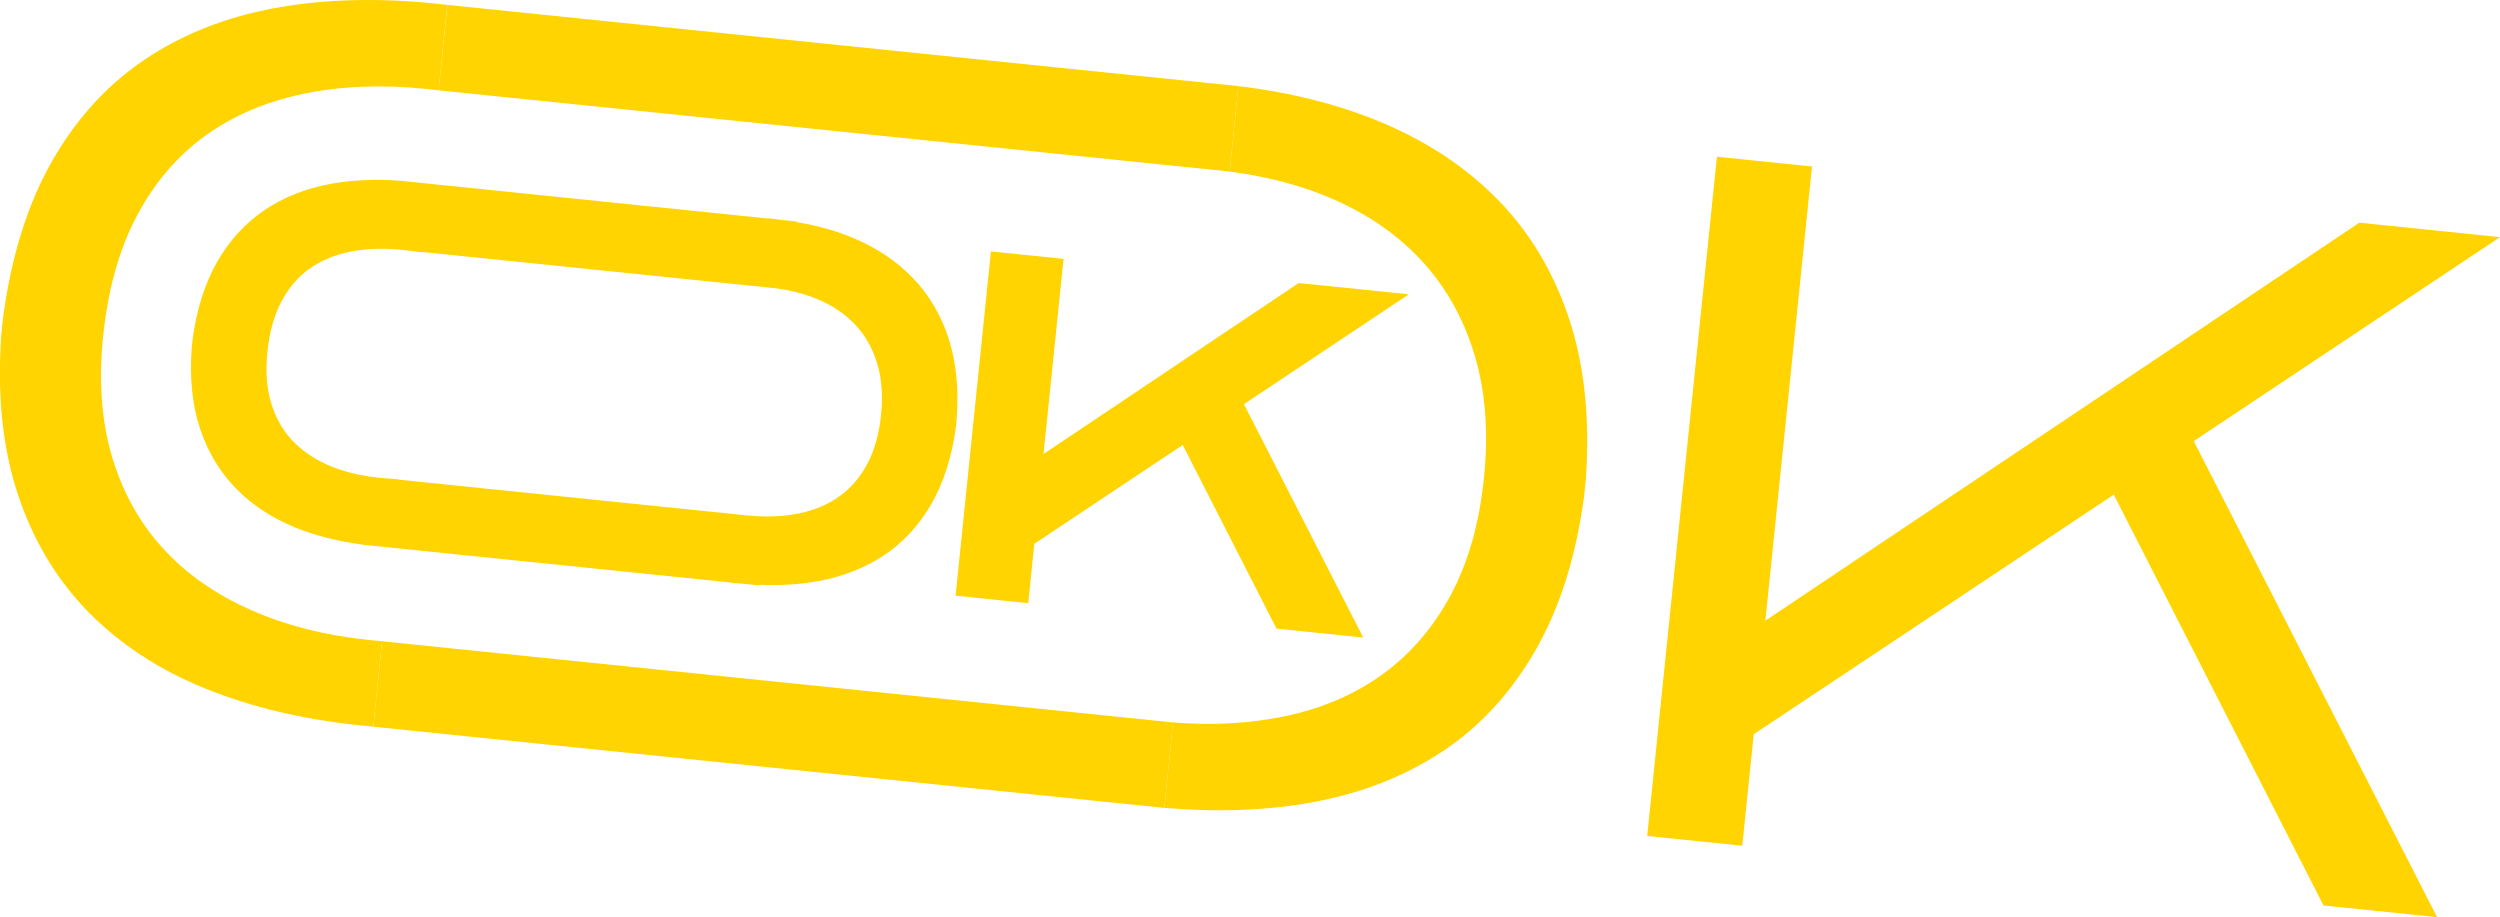 <?xml version="1.0" encoding="UTF-8"?>
<svg id="Layer_2" data-name="Layer 2" xmlns="http://www.w3.org/2000/svg" viewBox="0 0 399.42 146.51">
  <defs>
    <style>
      .cls-1 {
        fill: #ffd400;
      }
    </style>
  </defs>
  <g id="_ÎÓÈ_1" data-name="—ÎÓÈ_1">
    <g id="STICKERS">
      <g id="STICKERS-2" data-name="STICKERS">
        <g>
          <g>
            <path class="cls-1" d="M61.04,102.44c-.64-.05-1.27-.1-1.92-.17-7.13-.73-13.52-2.35-19.16-4.87-5.64-2.51-10.32-5.81-14.02-9.9-3.71-4.09-6.39-8.96-8.06-14.61-1.67-5.65-2.13-12.05-1.4-19.18,.76-7.44,2.54-13.81,5.33-19.11,2.79-5.3,6.41-9.58,10.87-12.83,4.46-3.25,9.7-5.51,15.74-6.77,6.03-1.26,12.61-1.52,19.74-.79,.64,.07,1.28,.14,1.91,.22l1.4-13.65c-.63-.08-1.27-.15-1.91-.21-9.3-.95-17.86-.71-25.69,.73-7.82,1.44-14.74,4.18-20.74,8.21-6,4.03-10.94,9.45-14.83,16.26-3.88,6.81-6.48,15.11-7.8,24.89l-.29,2.79c-.68,9.64,.2,18.14,2.63,25.49,2.43,7.35,6.17,13.61,11.23,18.78,5.06,5.17,11.27,9.25,18.64,12.25,7.37,3,15.7,4.98,25.01,5.94,.64,.07,1.28,.12,1.92,.18l1.4-13.65Z"/>
            <path class="cls-1" d="M250.73,51.05c-2.43-7.4-6.17-13.72-11.22-18.93-5.05-5.22-11.26-9.38-18.61-12.49-6.84-2.89-14.52-4.84-23.04-5.87l-1.4,13.65c6.35,.82,12.09,2.39,17.21,4.71,5.64,2.56,10.3,5.94,14,10.13,3.7,4.19,6.37,9.14,8.03,14.85,1.66,5.71,2.12,12.12,1.39,19.26-.74,7.24-2.5,13.45-5.28,18.65-2.78,5.2-6.4,9.42-10.86,12.67-4.46,3.25-9.7,5.51-15.74,6.77-5.48,1.14-11.4,1.47-17.79,.97l-1.4,13.65c8.55,.73,16.46,.43,23.74-.91,7.83-1.44,14.73-4.15,20.73-8.13,5.99-3.98,10.93-9.35,14.81-16.1,3.88-6.75,6.47-14.92,7.77-24.5l.29-2.79c.68-9.64-.2-18.17-2.62-25.57Z"/>
            <path class="cls-1" d="M280.19,117.29l-1.83,17.83-15.19-1.56,11.14-108.52,15.19,1.56-7.45,72.56,94.89-63.58,22.48,2.31-48.93,32.58,38.88,76.06-18.14-1.86-33.52-65.64-57.51,38.27Z"/>
            <rect class="cls-1" x="70.45" y="7.24" width="127.04" height="13.72" transform="translate(2.14 -13.61) rotate(5.86)"/>
            <rect class="cls-1" x="60.01" y="108.91" width="127.04" height="13.72" transform="translate(12.47 -12.01) rotate(5.86)"/>
          </g>
          <g>
            <path class="cls-1" d="M151.56,54.06h0c-1.23-3.76-3.17-7.02-5.74-9.68-2.55-2.64-5.72-4.76-9.41-6.32-2.75-1.16-5.81-2.02-9.11-2.57v-.1s-2.25-.23-2.25-.23l-2.28-.28v.04s-56.49-5.8-56.49-5.8c-.3-.04-.6-.07-.9-.1-.18-.02-.36-.03-.55-.05l-.84-.09h0c-4-.3-7.77-.13-11.21,.5-3.93,.73-7.47,2.13-10.5,4.17-3.07,2.07-5.63,4.87-7.61,8.32-1.94,3.41-3.26,7.58-3.91,12.4l-.14,1.37v.07c-.34,4.76,.11,9.05,1.33,12.73,1.23,3.74,3.17,6.97,5.76,9.61,2.56,2.62,5.74,4.71,9.44,6.22,3.24,1.32,6.9,2.24,10.88,2.75v.02s58.76,6.03,58.76,6.03v.03s1.8,.15,1.8,.15l2.74,.28v-.1c3.34,.14,6.5-.05,9.41-.59,3.93-.72,7.46-2.11,10.49-4.12,3.07-2.04,5.63-4.82,7.6-8.25,1.94-3.38,3.25-7.5,3.89-12.23l.14-1.37v-.07c.34-4.76-.11-9.05-1.32-12.76Zm-87.87,22.58v-.06s-2.33-.18-2.33-.18c-.15-.01-.3-.03-.45-.04l-.7-.07c-2.94-.33-5.6-1.01-7.91-2.04-2.32-1.03-4.26-2.4-5.76-4.05-1.48-1.63-2.57-3.62-3.25-5.91-.69-2.33-.88-5.03-.57-8.04,.32-3.15,1.07-5.86,2.23-8.06,1.13-2.14,2.6-3.89,4.38-5.18,1.8-1.31,3.97-2.24,6.44-2.76,2.34-.49,4.93-.62,7.7-.4l1.66,.17,2.27,.29v-.06s56.46,5.8,56.46,5.8c2.71,.35,5.17,1.02,7.33,2,2.31,1.05,4.24,2.45,5.74,4.14,1.49,1.69,2.58,3.72,3.26,6.03,.69,2.36,.88,5.08,.57,8.08-.31,3.05-1.05,5.68-2.2,7.83-1.12,2.1-2.6,3.83-4.38,5.12-1.8,1.31-3.97,2.24-6.44,2.76-2.32,.48-4.89,.62-7.63,.41l-.25-.02-56.19-5.77Z"/>
            <polygon class="cls-1" points="225.09 47.02 207.49 45.22 166.72 72.53 169.92 41.36 158.32 40.17 152.67 95.17 164.28 96.37 165.25 86.88 188.96 71.09 203.95 100.44 217.8 101.86 198.74 64.57 225.09 47.02"/>
          </g>
        </g>
      </g>
    </g>
  </g>
</svg>